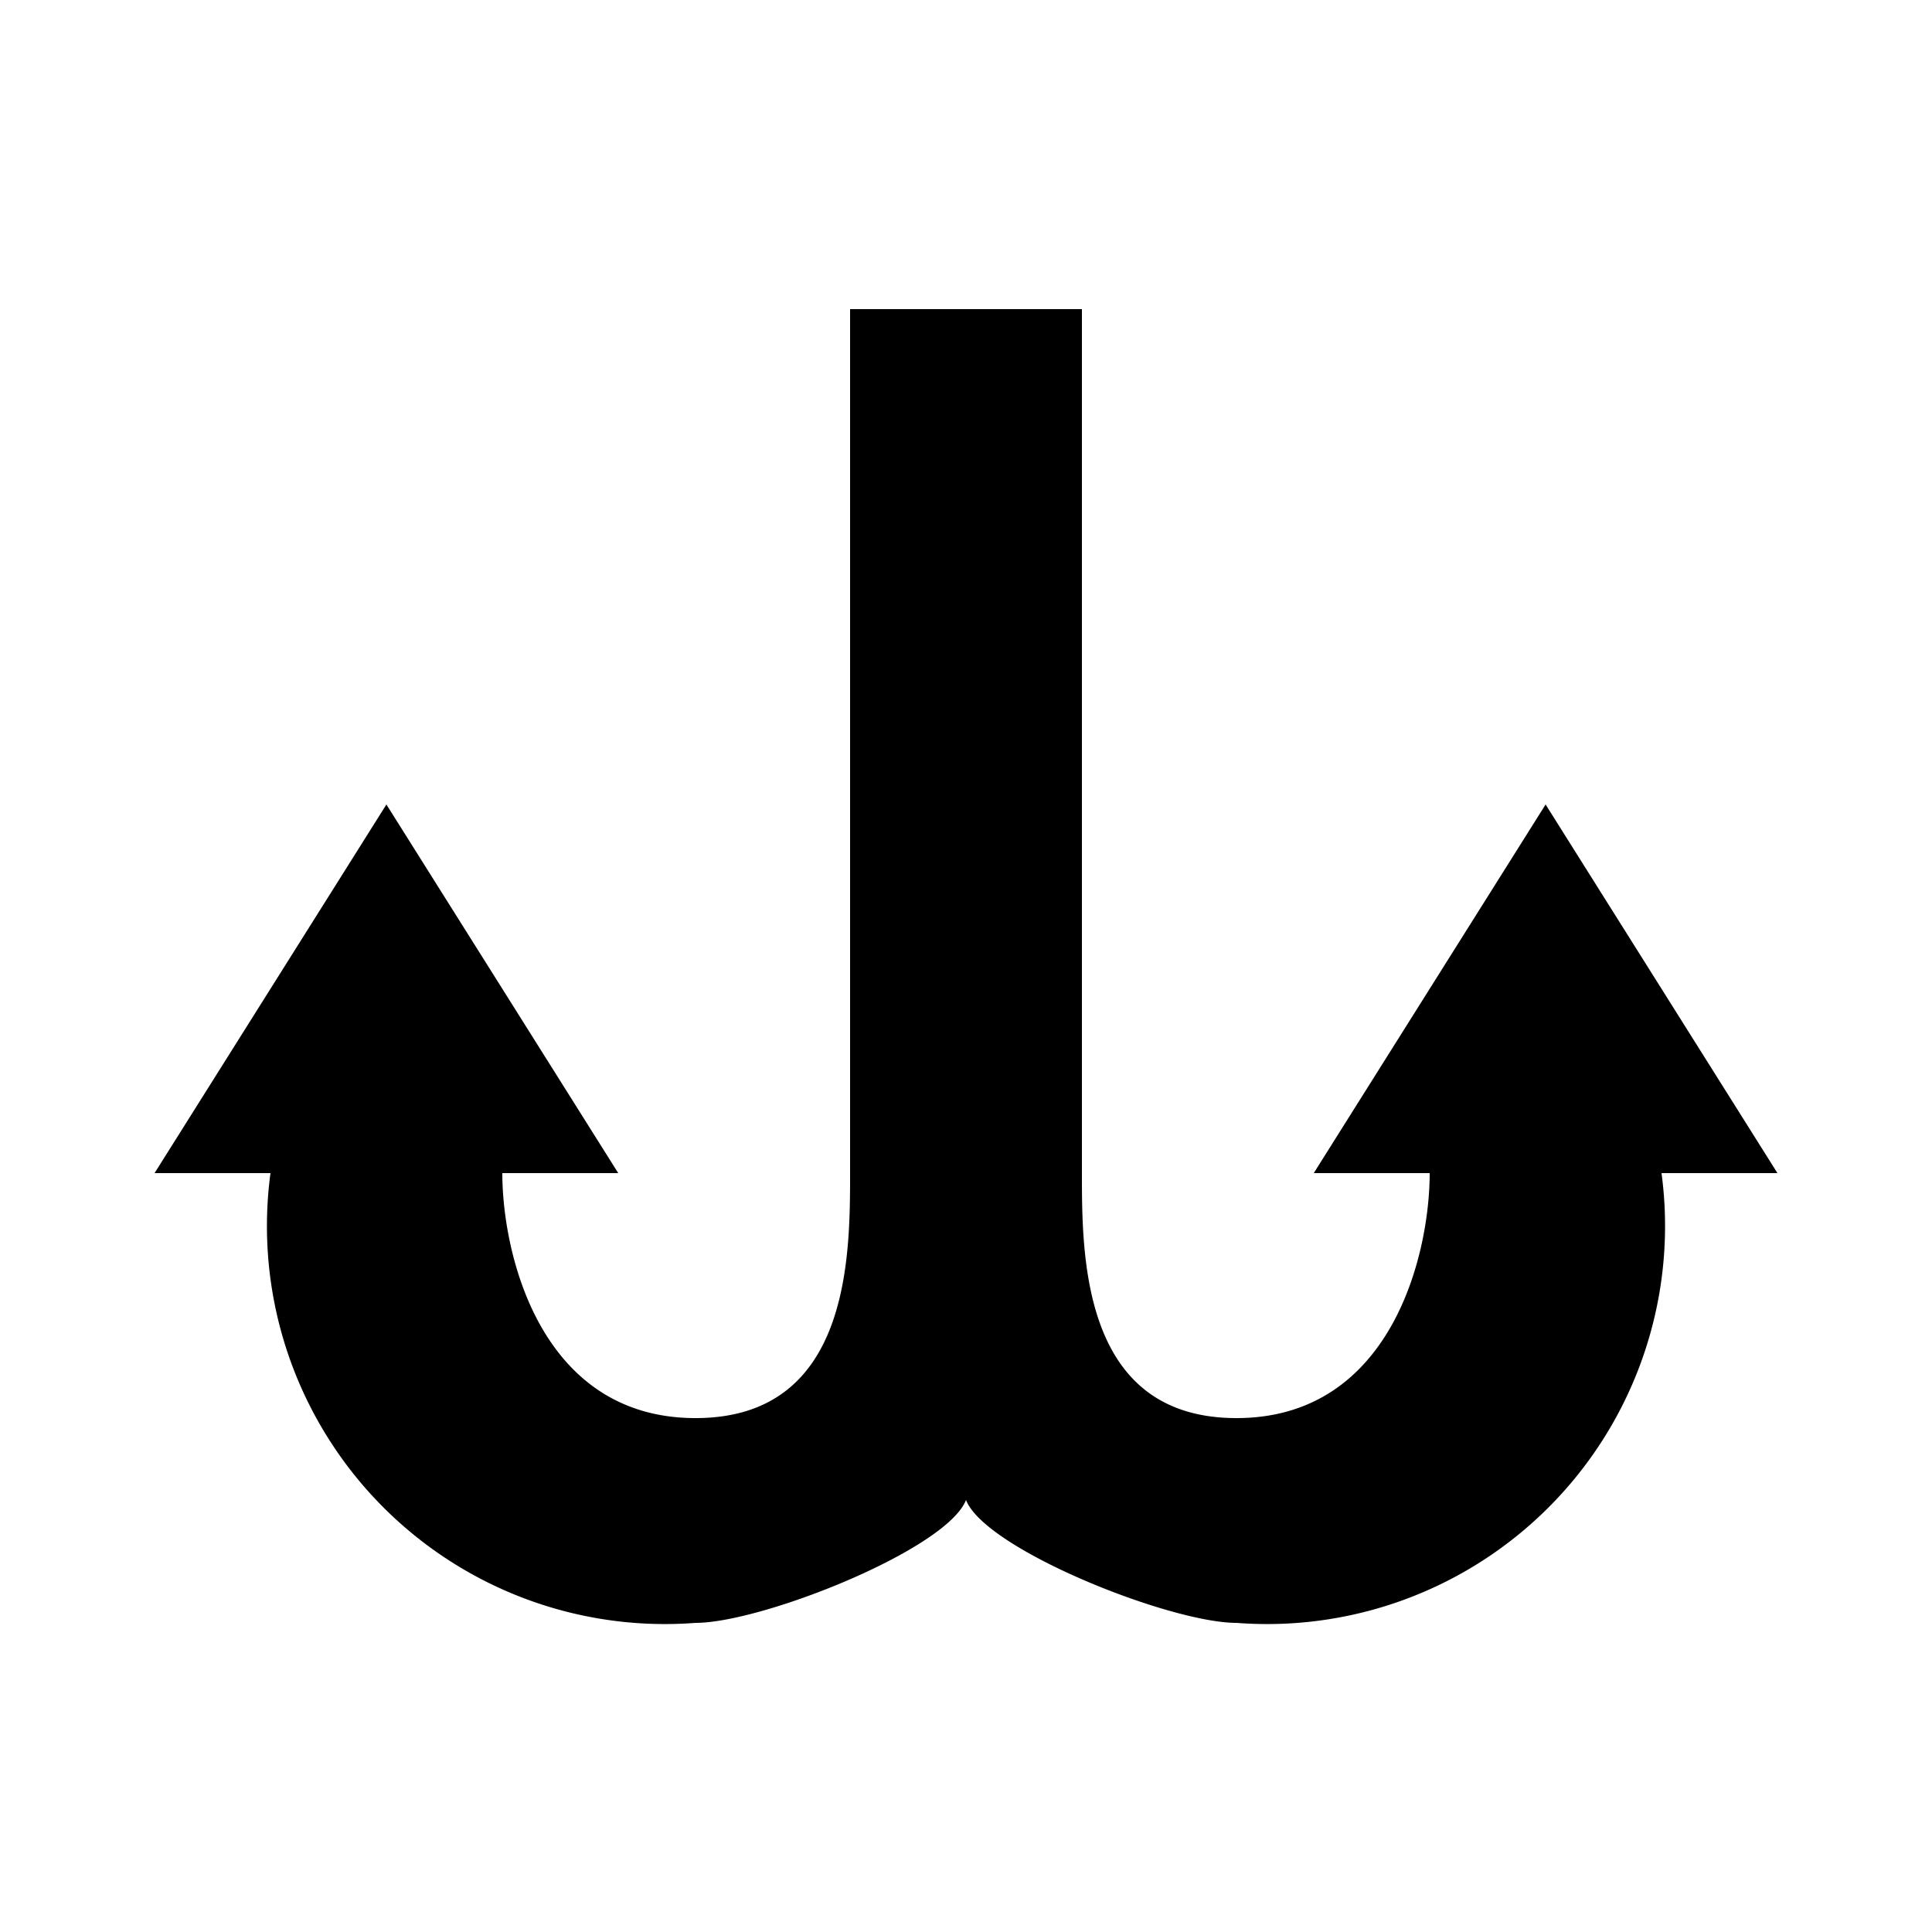 <svg id="Layer_1" data-name="Layer 1" xmlns="http://www.w3.org/2000/svg"
     viewBox="0 0 25 25" fill="currentColor">
    <path d="M14,4V15.18c0,1.08,0,3.17,2,3.17s2.5-2.11,2.5-3.17H17l3-4.77,3,4.77H21.5A5.15,5.15,0,0,1,16,21c-.86,0-3.25-.95-3.5-1.59C12.25,20.05,9.86,21,9,21a5.15,5.15,0,0,1-5.5-5.82H2l3-4.77,3,4.77H6.5c0,1.06.5,3.17,2.5,3.17s2-2.09,2-3.17V4h3Z"/>
</svg>
